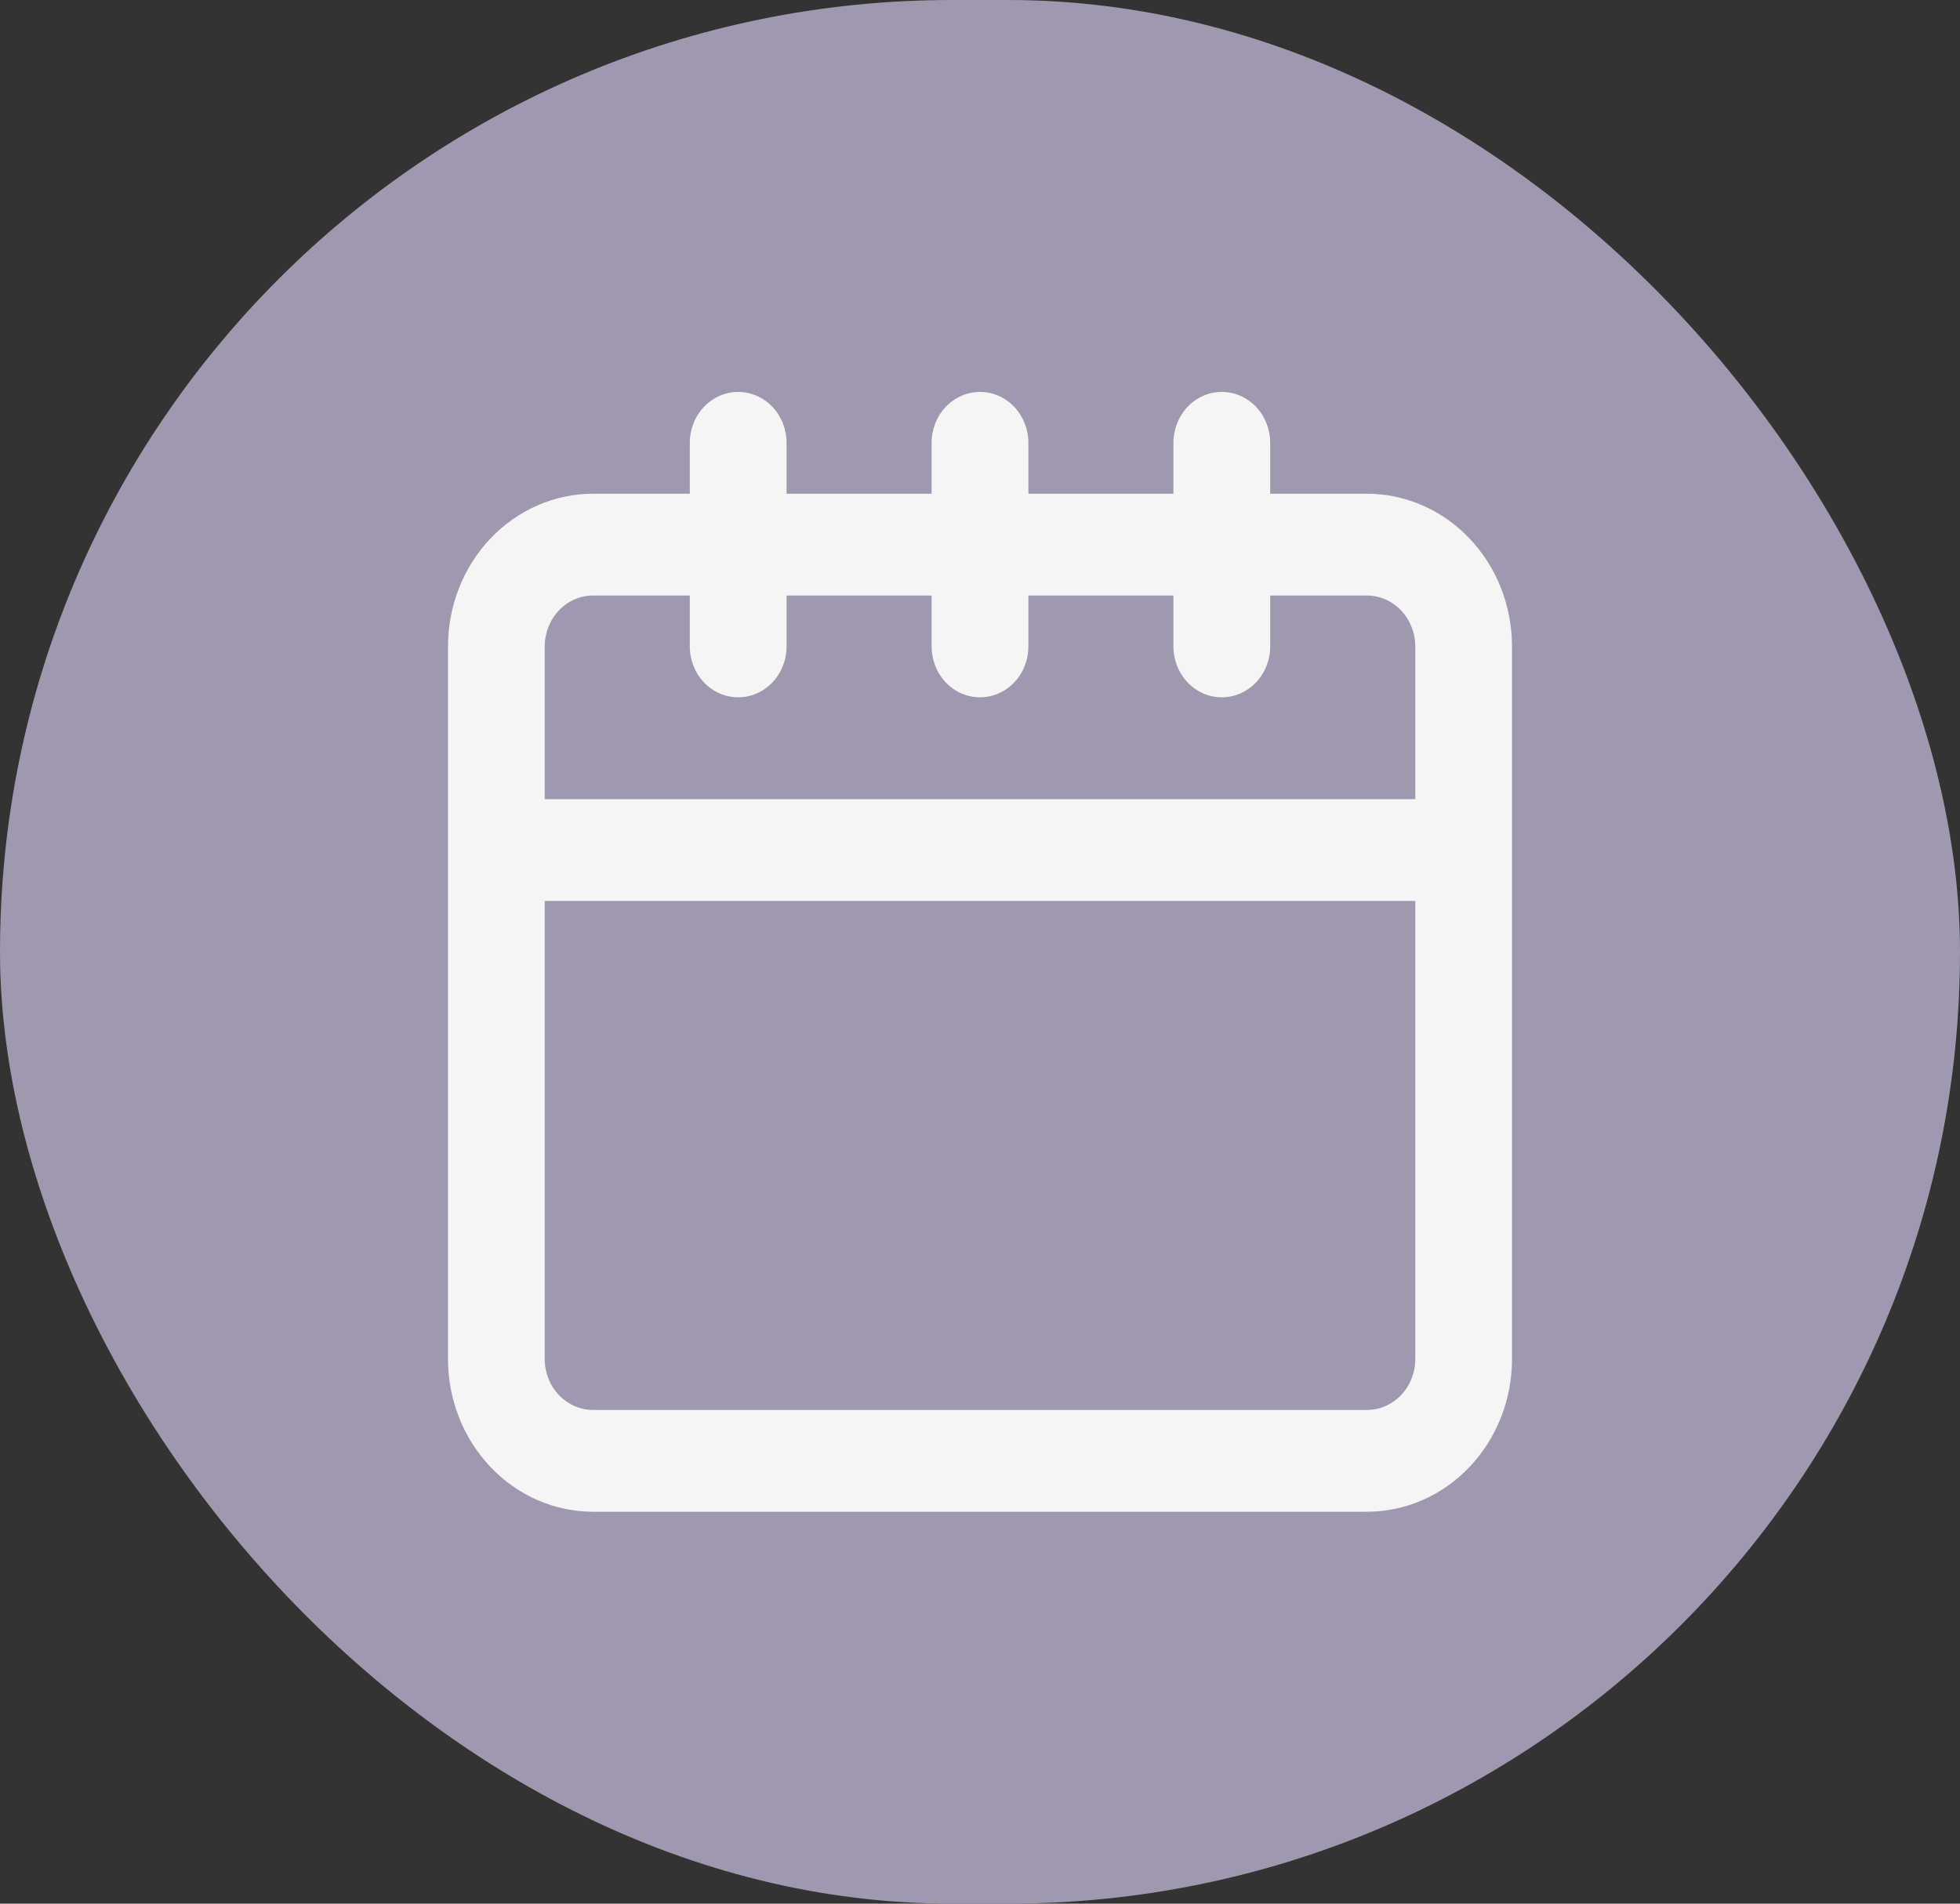 <svg width="35" height="34" viewBox="0 0 35 34" fill="none" xmlns="http://www.w3.org/2000/svg">
<rect x="0" y="0" width="35" height="34" fill="#333333" stroke="none"/>
<rect width="35" height="34" rx="17" fill="#A098AE"/>
<path d="M24.409 8.818H22.682V7.909C22.682 7.668 22.591 7.437 22.429 7.266C22.267 7.096 22.047 7 21.818 7C21.589 7 21.369 7.096 21.207 7.266C21.046 7.437 20.954 7.668 20.954 7.909V8.818H18.364V7.909C18.364 7.668 18.273 7.437 18.111 7.266C17.949 7.096 17.729 7 17.5 7C17.271 7 17.051 7.096 16.889 7.266C16.727 7.437 16.636 7.668 16.636 7.909V8.818H14.046V7.909C14.046 7.668 13.954 7.437 13.793 7.266C13.63 7.096 13.411 7 13.182 7C12.953 7 12.733 7.096 12.571 7.266C12.409 7.437 12.318 7.668 12.318 7.909V8.818H10.591C9.904 8.818 9.245 9.106 8.759 9.617C8.273 10.128 8 10.822 8 11.546V24.273C8 24.996 8.273 25.69 8.759 26.201C9.245 26.713 9.904 27 10.591 27H24.409C25.096 27 25.755 26.713 26.241 26.201C26.727 25.69 27 24.996 27 24.273V11.546C27 10.822 26.727 10.128 26.241 9.617C25.755 9.106 25.096 8.818 24.409 8.818ZM9.727 11.546C9.727 11.304 9.818 11.073 9.98 10.903C10.142 10.732 10.362 10.636 10.591 10.636H12.318V11.546C12.318 11.787 12.409 12.018 12.571 12.188C12.733 12.359 12.953 12.454 13.182 12.454C13.411 12.454 13.63 12.359 13.793 12.188C13.954 12.018 14.046 11.787 14.046 11.546V10.636H16.636V11.546C16.636 11.787 16.727 12.018 16.889 12.188C17.051 12.359 17.271 12.454 17.5 12.454C17.729 12.454 17.949 12.359 18.111 12.188C18.273 12.018 18.364 11.787 18.364 11.546V10.636H20.954V11.546C20.954 11.787 21.046 12.018 21.207 12.188C21.369 12.359 21.589 12.454 21.818 12.454C22.047 12.454 22.267 12.359 22.429 12.188C22.591 12.018 22.682 11.787 22.682 11.546V10.636H24.409C24.638 10.636 24.858 10.732 25.02 10.903C25.182 11.073 25.273 11.304 25.273 11.546V14.273H9.727V11.546ZM25.273 24.273C25.273 24.514 25.182 24.745 25.02 24.916C24.858 25.086 24.638 25.182 24.409 25.182H10.591C10.362 25.182 10.142 25.086 9.98 24.916C9.818 24.745 9.727 24.514 9.727 24.273V16.091H25.273V24.273Z" fill="#F5F5F5"/>
</svg>
